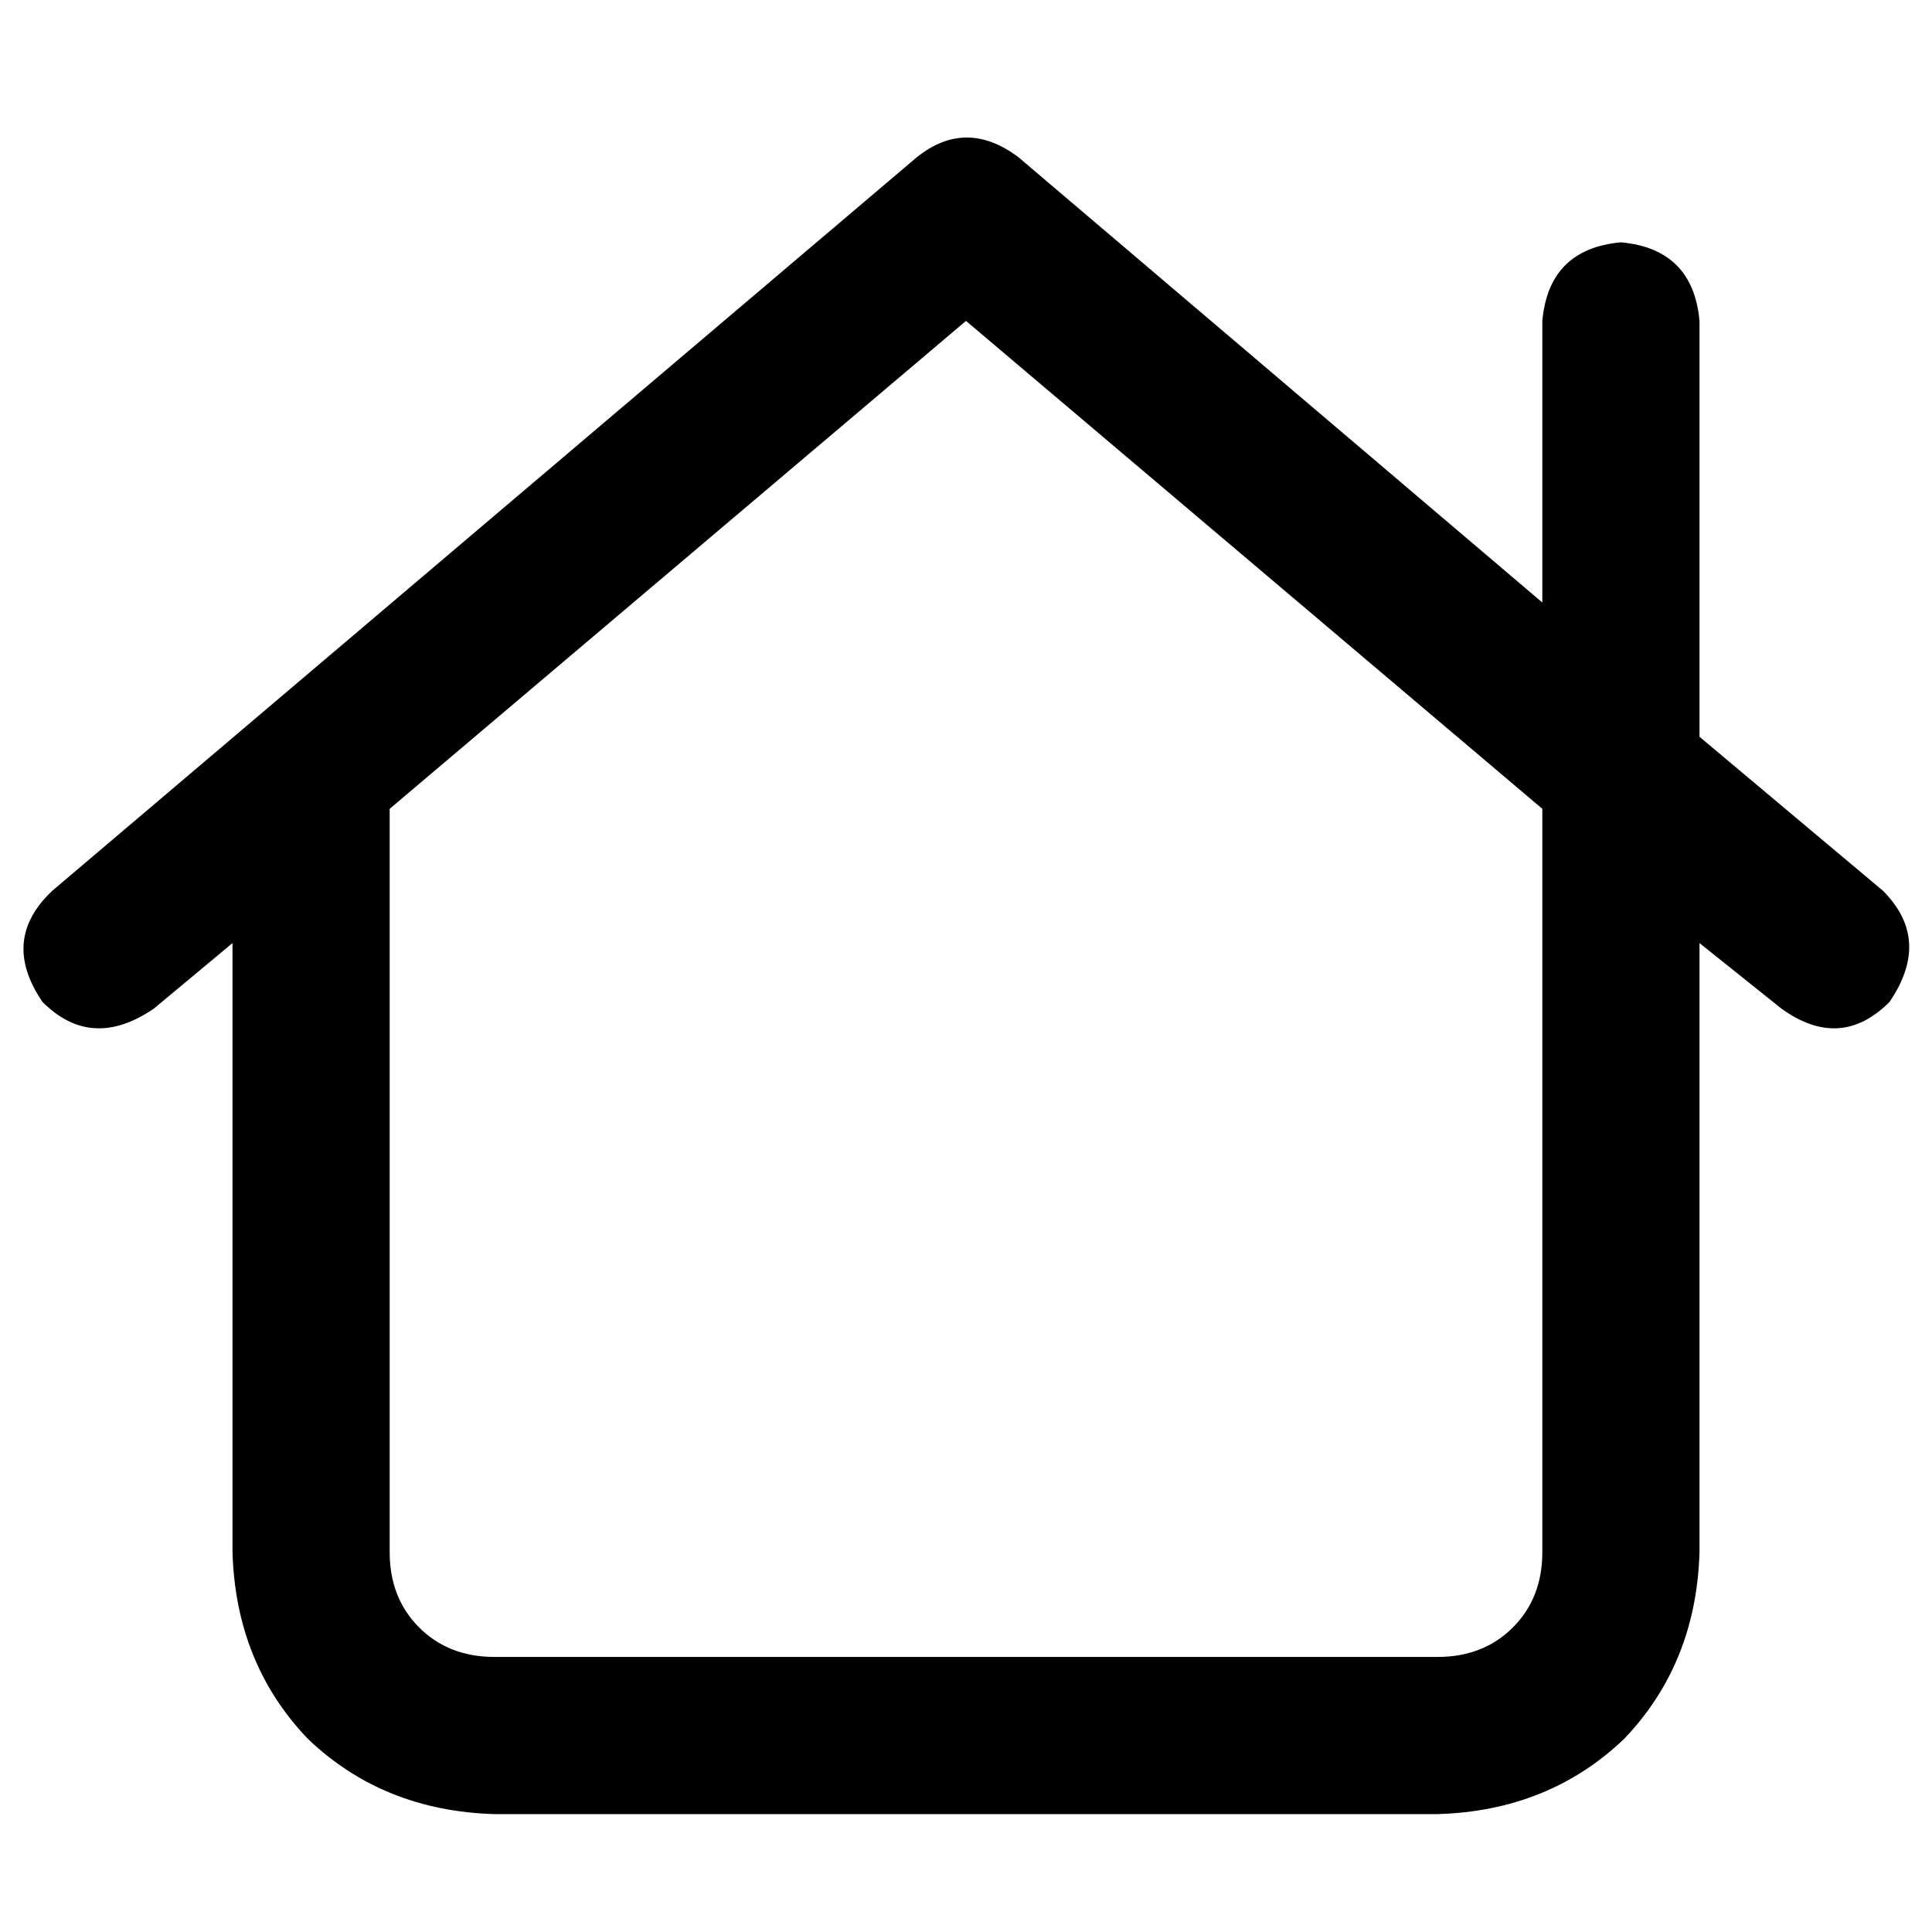 <svg xmlns="http://www.w3.org/2000/svg" viewBox="0 0 512 512">
  <path d="M 242.983 41.654 Q 256 31.241 269.885 41.654 L 408.732 159.675 L 408.732 159.675 L 408.732 85.044 L 408.732 85.044 Q 410.468 65.953 429.559 64.217 Q 448.651 65.953 450.386 85.044 L 450.386 195.254 L 450.386 195.254 L 498.983 236.041 L 498.983 236.041 Q 512 249.058 500.719 265.546 Q 487.702 278.563 472.081 267.281 L 450.386 249.925 L 450.386 249.925 L 450.386 411.336 L 450.386 411.336 Q 449.519 440.841 430.427 460.8 Q 410.468 479.892 380.963 480.759 L 131.037 480.759 L 131.037 480.759 Q 101.532 479.892 81.573 460.8 Q 62.481 440.841 61.614 411.336 L 61.614 249.925 L 61.614 249.925 L 40.786 267.281 L 40.786 267.281 Q 24.298 278.563 11.281 265.546 Q 0 249.058 13.885 236.041 L 242.983 41.654 L 242.983 41.654 Z M 256 85.044 L 103.268 214.346 L 256 85.044 L 103.268 214.346 L 103.268 411.336 L 103.268 411.336 Q 103.268 423.485 111.078 431.295 Q 118.888 439.105 131.037 439.105 L 380.963 439.105 L 380.963 439.105 Q 393.112 439.105 400.922 431.295 Q 408.732 423.485 408.732 411.336 L 408.732 214.346 L 408.732 214.346 L 256 85.044 L 256 85.044 Z" />
</svg>